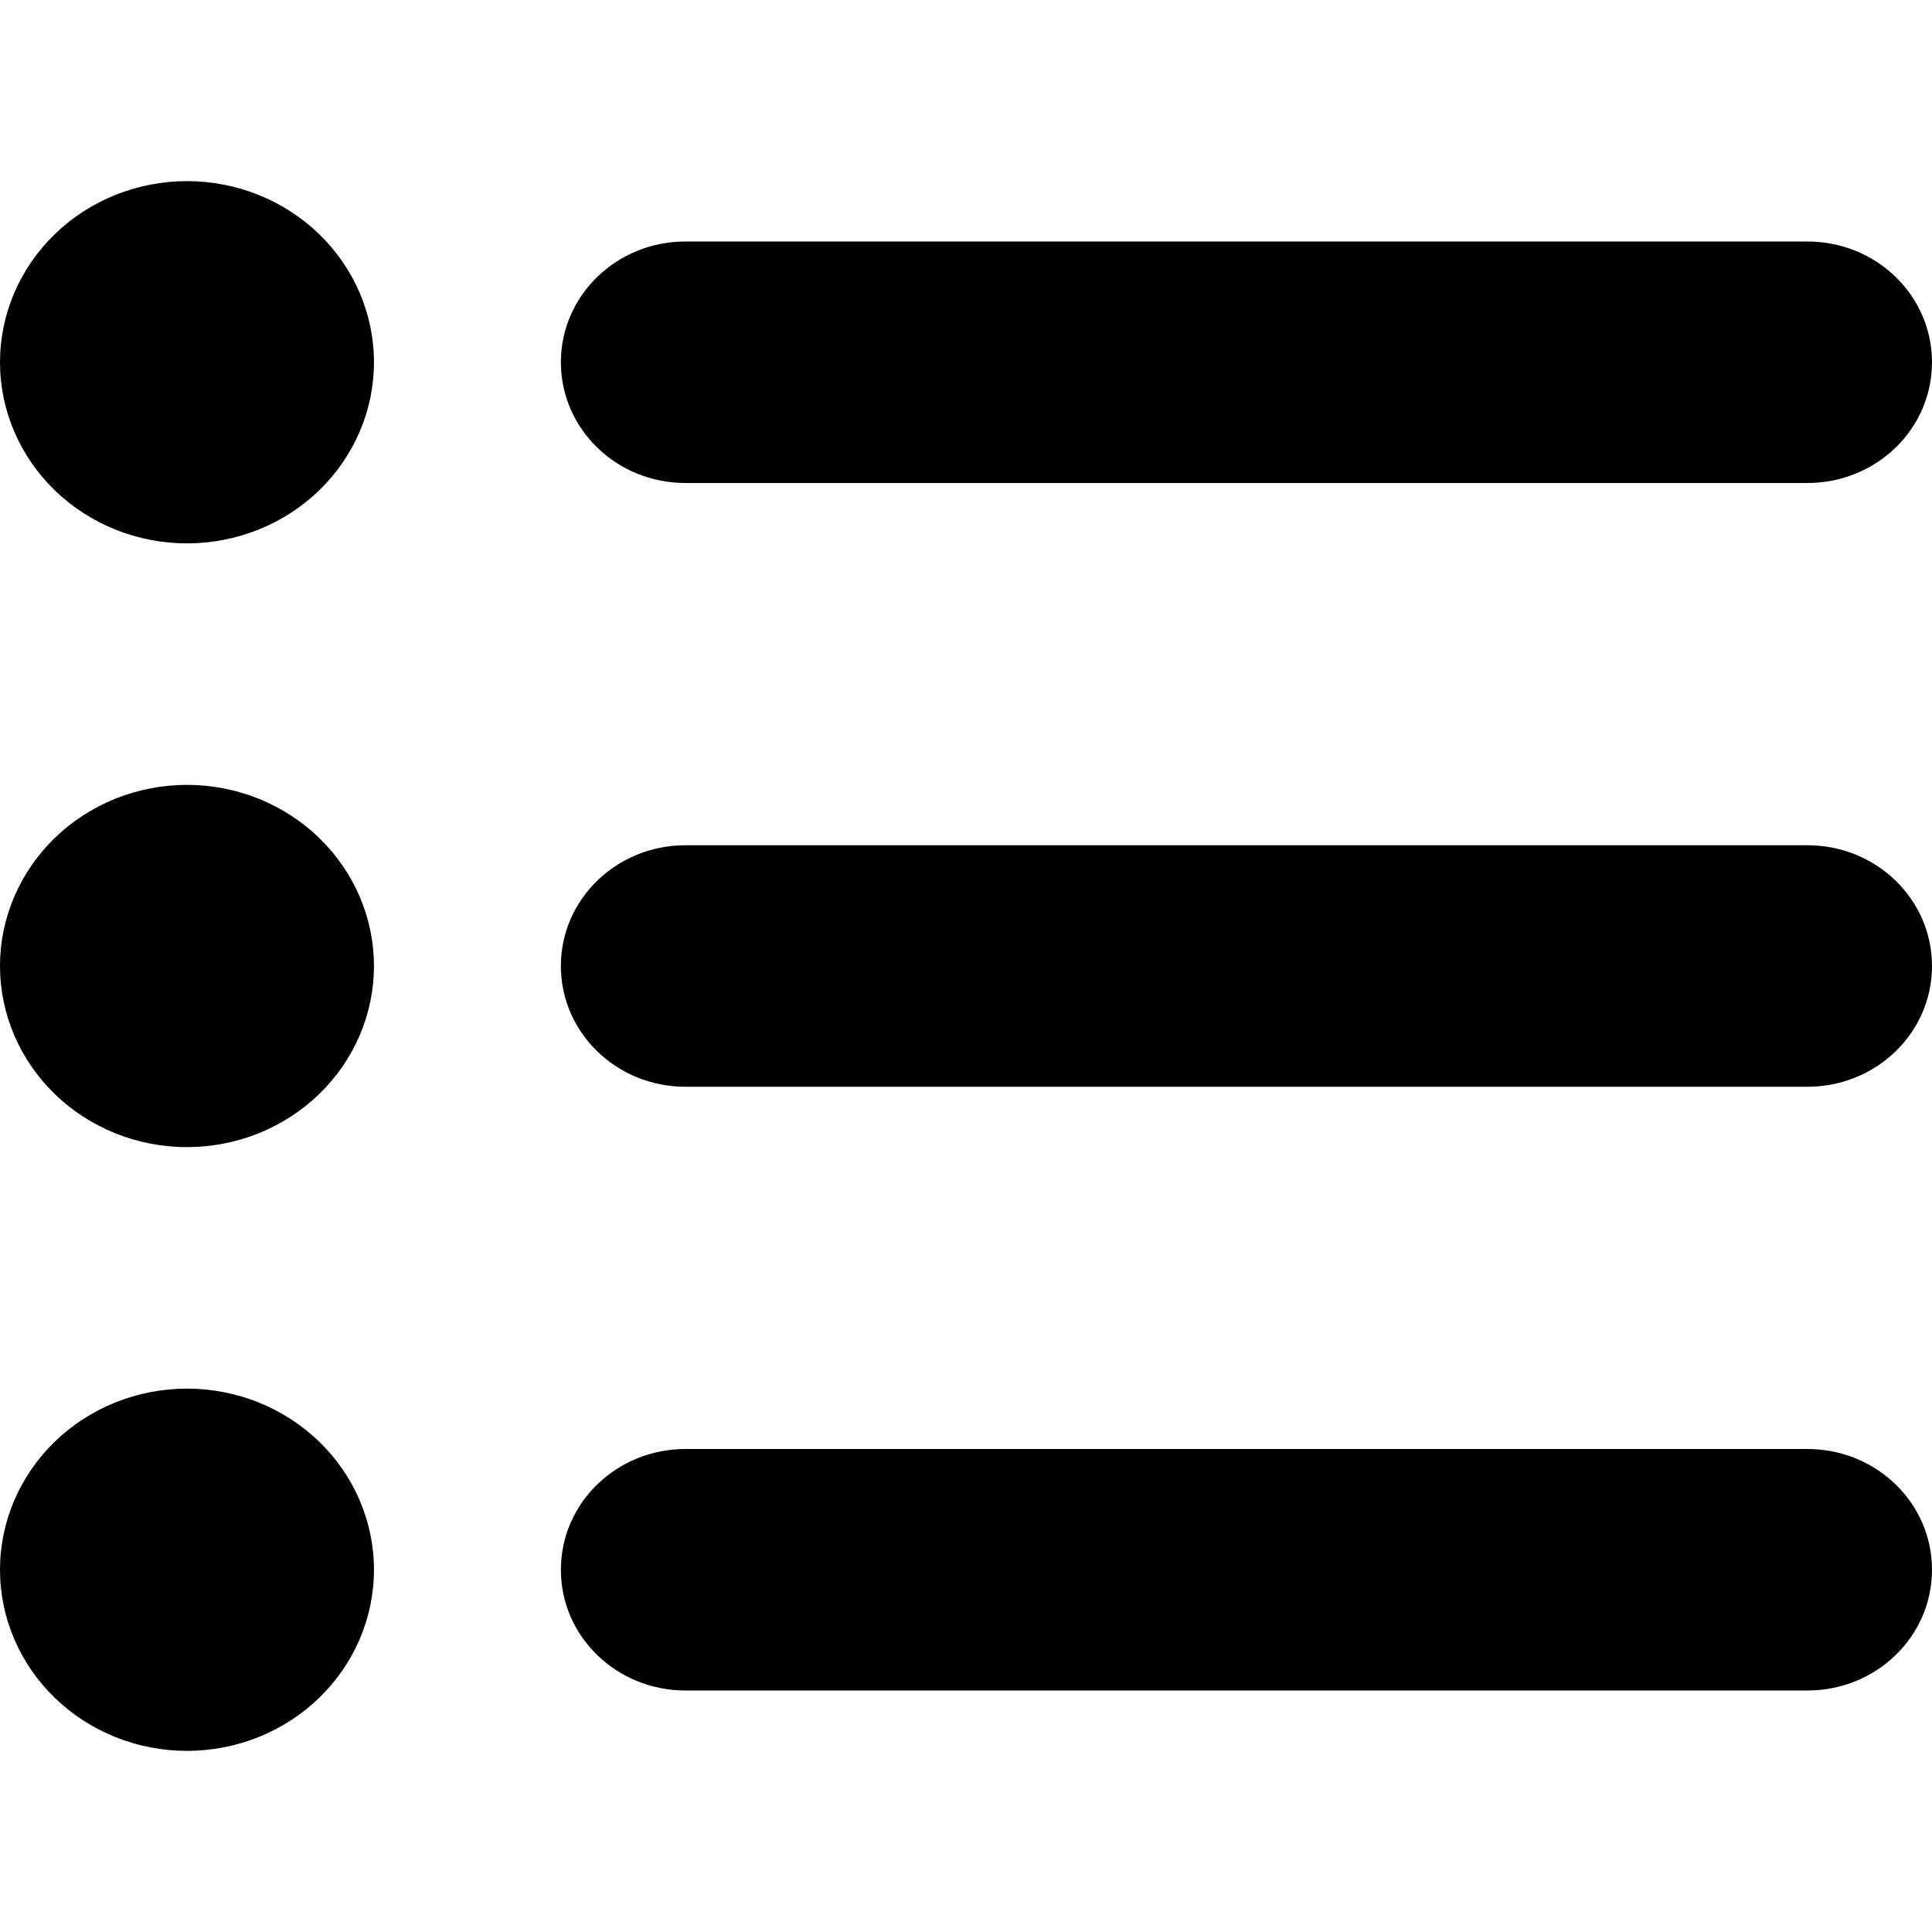<svg xmlns="http://www.w3.org/2000/svg" width="16" height="16" viewBox="0 0 16 16">
  <defs/>
  <path d="M1.548,4.5 C1.959,4.5 2.353,4.342 2.643,4.061 C2.934,3.779 3.097,3.398 3.097,3 C3.097,2.602 2.934,2.221 2.643,1.939 C2.353,1.658 1.959,1.5 1.548,1.5 C1.138,1.5 0.744,1.658 0.454,1.939 C0.163,2.221 0,2.602 0,3 C0,3.398 0.163,3.779 0.454,4.061 C0.744,4.342 1.138,4.5 1.548,4.5 Z M5.677,2 C5.106,2 4.645,2.447 4.645,3 C4.645,3.553 5.106,4 5.677,4 L14.968,4 C15.539,4 16,3.553 16,3 C16,2.447 15.539,2 14.968,2 L5.677,2 Z M5.677,7 C5.106,7 4.645,7.447 4.645,8 C4.645,8.553 5.106,9 5.677,9 L14.968,9 C15.539,9 16,8.553 16,8 C16,7.447 15.539,7 14.968,7 L5.677,7 Z M5.677,12 C5.106,12 4.645,12.447 4.645,13 C4.645,13.553 5.106,14 5.677,14 L14.968,14 C15.539,14 16,13.553 16,13 C16,12.447 15.539,12 14.968,12 L5.677,12 Z M1.548,14.5 C1.959,14.5 2.353,14.342 2.643,14.061 C2.934,13.779 3.097,13.398 3.097,13 C3.097,12.602 2.934,12.221 2.643,11.939 C2.353,11.658 1.959,11.5 1.548,11.5 C1.138,11.5 0.744,11.658 0.454,11.939 C0.163,12.221 0,12.602 0,13 C0,13.398 0.163,13.779 0.454,14.061 C0.744,14.342 1.138,14.5 1.548,14.5 Z M3.097,8 C3.097,7.803 3.057,7.608 2.979,7.426 C2.901,7.244 2.787,7.079 2.643,6.939 C2.499,6.8 2.329,6.69 2.141,6.614 C1.953,6.539 1.752,6.5 1.548,6.5 C1.345,6.5 1.144,6.539 0.956,6.614 C0.768,6.69 0.597,6.8 0.454,6.939 C0.31,7.079 0.196,7.244 0.118,7.426 C0.04,7.608 0,7.803 0,8 C0,8.197 0.04,8.392 0.118,8.574 C0.196,8.756 0.31,8.921 0.454,9.061 C0.597,9.2 0.768,9.31 0.956,9.386 C1.144,9.461 1.345,9.5 1.548,9.5 C1.752,9.5 1.953,9.461 2.141,9.386 C2.329,9.31 2.499,9.2 2.643,9.061 C2.787,8.921 2.901,8.756 2.979,8.574 C3.057,8.392 3.097,8.197 3.097,8 Z"/>
</svg>

